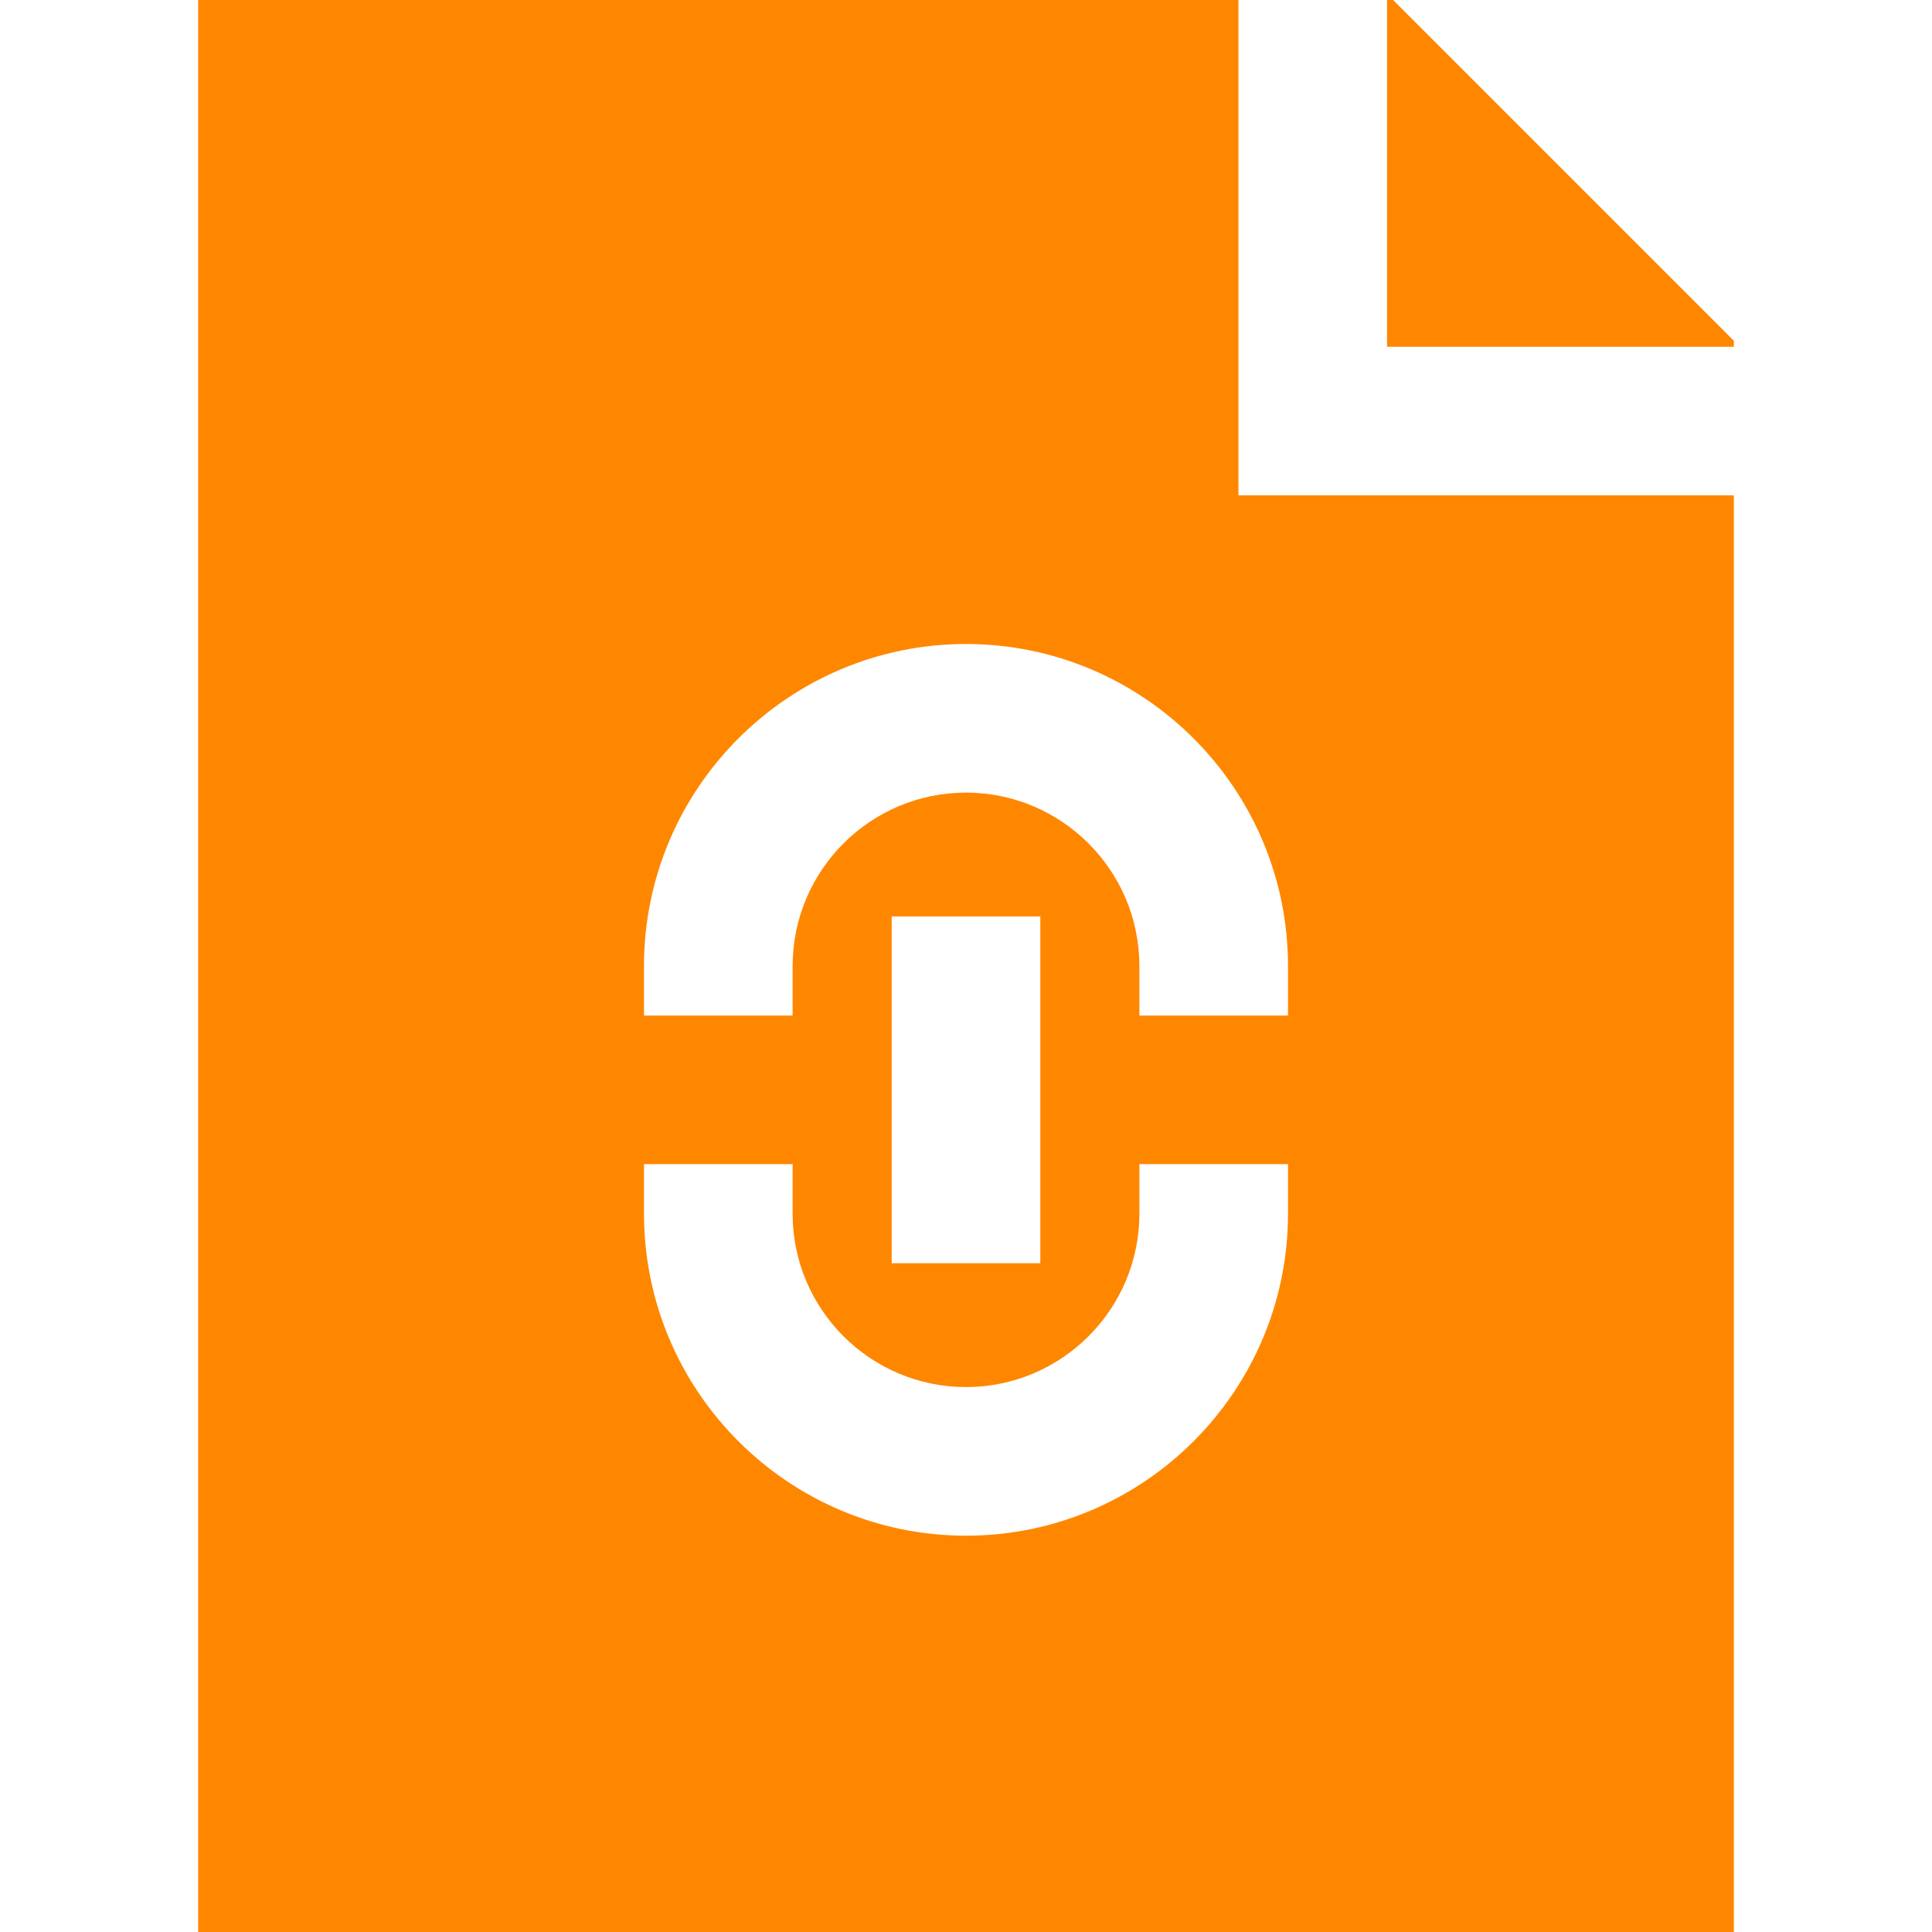 <?xml version="1.0" encoding="iso-8859-1"?>
<!-- Generator: Adobe Illustrator 19.0.0, SVG Export Plug-In . SVG Version: 6.00 Build 0)  -->
<svg xmlns="http://www.w3.org/2000/svg" xmlns:xlink="http://www.w3.org/1999/xlink" version="1.1" id="Layer_1" x="0px" y="0px" viewBox="0 0 512 512" style="enable-background:new 0 0 512 512;" xml:space="preserve" width="512px" height="512px">
<g>
	<g>
		<polygon points="369.182,0 367.59,0 367.59,91.897 459.487,91.897 459.487,90.305   " fill="#ff8700"/>
	</g>
</g>
<g>
	<g>
		<path d="M328.205,131.282V0H52.513v512h406.974V131.282H328.205z M341.333,321.641c0,47.053-38.281,85.333-85.333,85.333    s-85.333-38.281-85.333-85.333v-13.128h39.385v13.128c0,25.336,20.613,45.949,45.949,45.949s45.949-20.613,45.949-45.949v-13.128    h39.385V321.641z M236.308,334.769v-91.897h39.385v91.897H236.308z M341.333,269.128h-39.385V256    c0-25.336-20.613-45.949-45.949-45.949S210.051,230.664,210.051,256v13.128h-39.385V256c0-47.053,38.281-85.333,85.333-85.333    s85.333,38.281,85.333,85.333V269.128z" fill="#ff8700"/>
	</g>
</g>
<g>
</g>
<g>
</g>
<g>
</g>
<g>
</g>
<g>
</g>
<g>
</g>
<g>
</g>
<g>
</g>
<g>
</g>
<g>
</g>
<g>
</g>
<g>
</g>
<g>
</g>
<g>
</g>
<g>
</g>
</svg>
